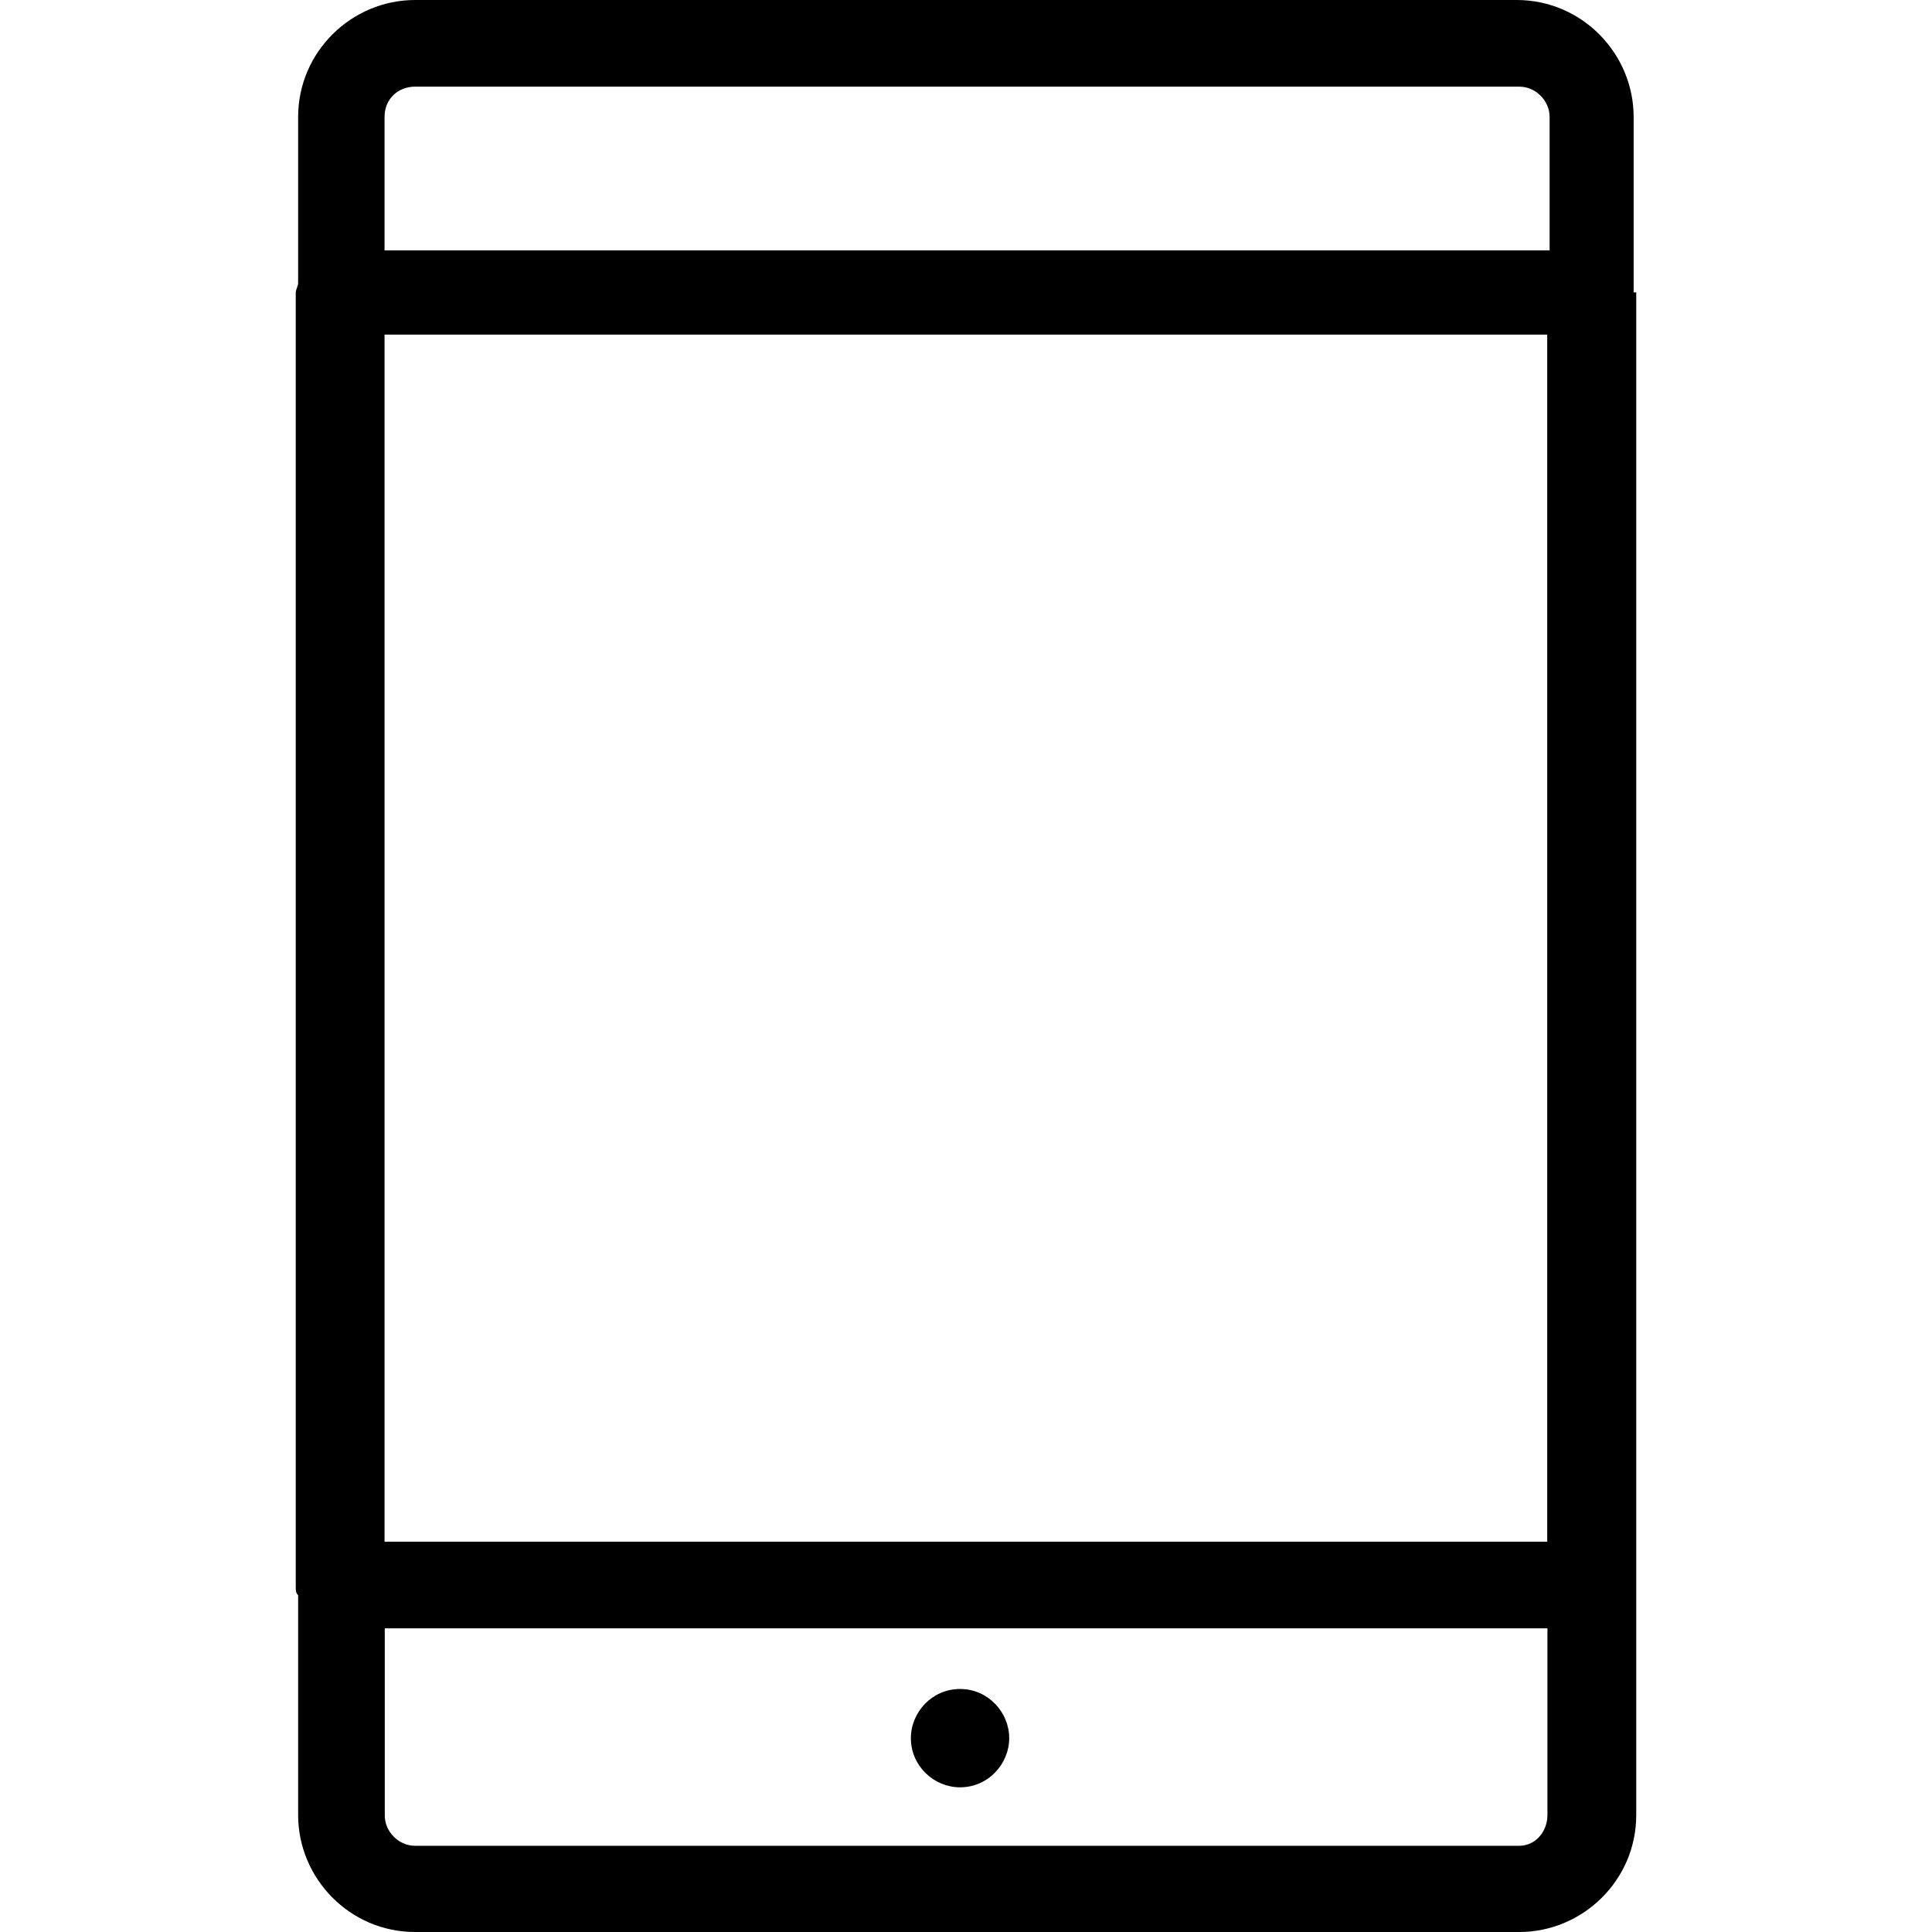 <?xml version="1.0" encoding="iso-8859-1"?>
<!-- Generator: Adobe Illustrator 18.1.1, SVG Export Plug-In . SVG Version: 6.00 Build 0)  -->
<svg xmlns="http://www.w3.org/2000/svg" xmlns:xlink="http://www.w3.org/1999/xlink" version="1.1" id="Capa_1" x="0px" y="0px" viewBox="0 0 791.911 791.911" style="enable-background:new 0 0 791.911 791.911;" xml:space="preserve" width="512px" height="512px">
<g>
	<path d="M669.618,119.852C669.618,118.964,669.618,118.964,669.618,119.852V47.941C669.618,22.017,648.488,0,621.677,0H170.145   c-25.924,0-47.941,21.129-47.941,47.941v68.094c0,0.977-0.977,2.841-0.977,3.818v530.19c0,1.953,0,2.841,0.977,3.818v90.111   c0,25.924,21.129,47.941,47.941,47.941h452.597c25.924,0,47.941-21.129,47.941-47.941v-92.863v-0.977V119.852H669.618z    M157.628,137.164h476.567v494.767H157.628V137.164z M170.145,35.512h452.597c6.747,0,12.429,5.771,12.429,12.429v54.688H157.628   V47.941C157.628,40.306,163.398,35.512,170.145,35.512z M622.653,756.577H170.145c-6.747,0-12.429-5.771-12.429-12.429v-76.705   h476.567v76.705C634.195,750.806,629.401,756.577,622.653,756.577z M413.667,712.454c0,10.565-8.612,20.153-20.153,20.153   c-10.565,0-20.153-8.612-20.153-20.153c0-10.565,8.612-20.153,20.153-20.153C405.055,692.301,413.667,701.889,413.667,712.454z" fill="#000000"/>
</g>
<g>
</g>
<g>
</g>
<g>
</g>
<g>
</g>
<g>
</g>
<g>
</g>
<g>
</g>
<g>
</g>
<g>
</g>
<g>
</g>
<g>
</g>
<g>
</g>
<g>
</g>
<g>
</g>
<g>
</g>
</svg>
